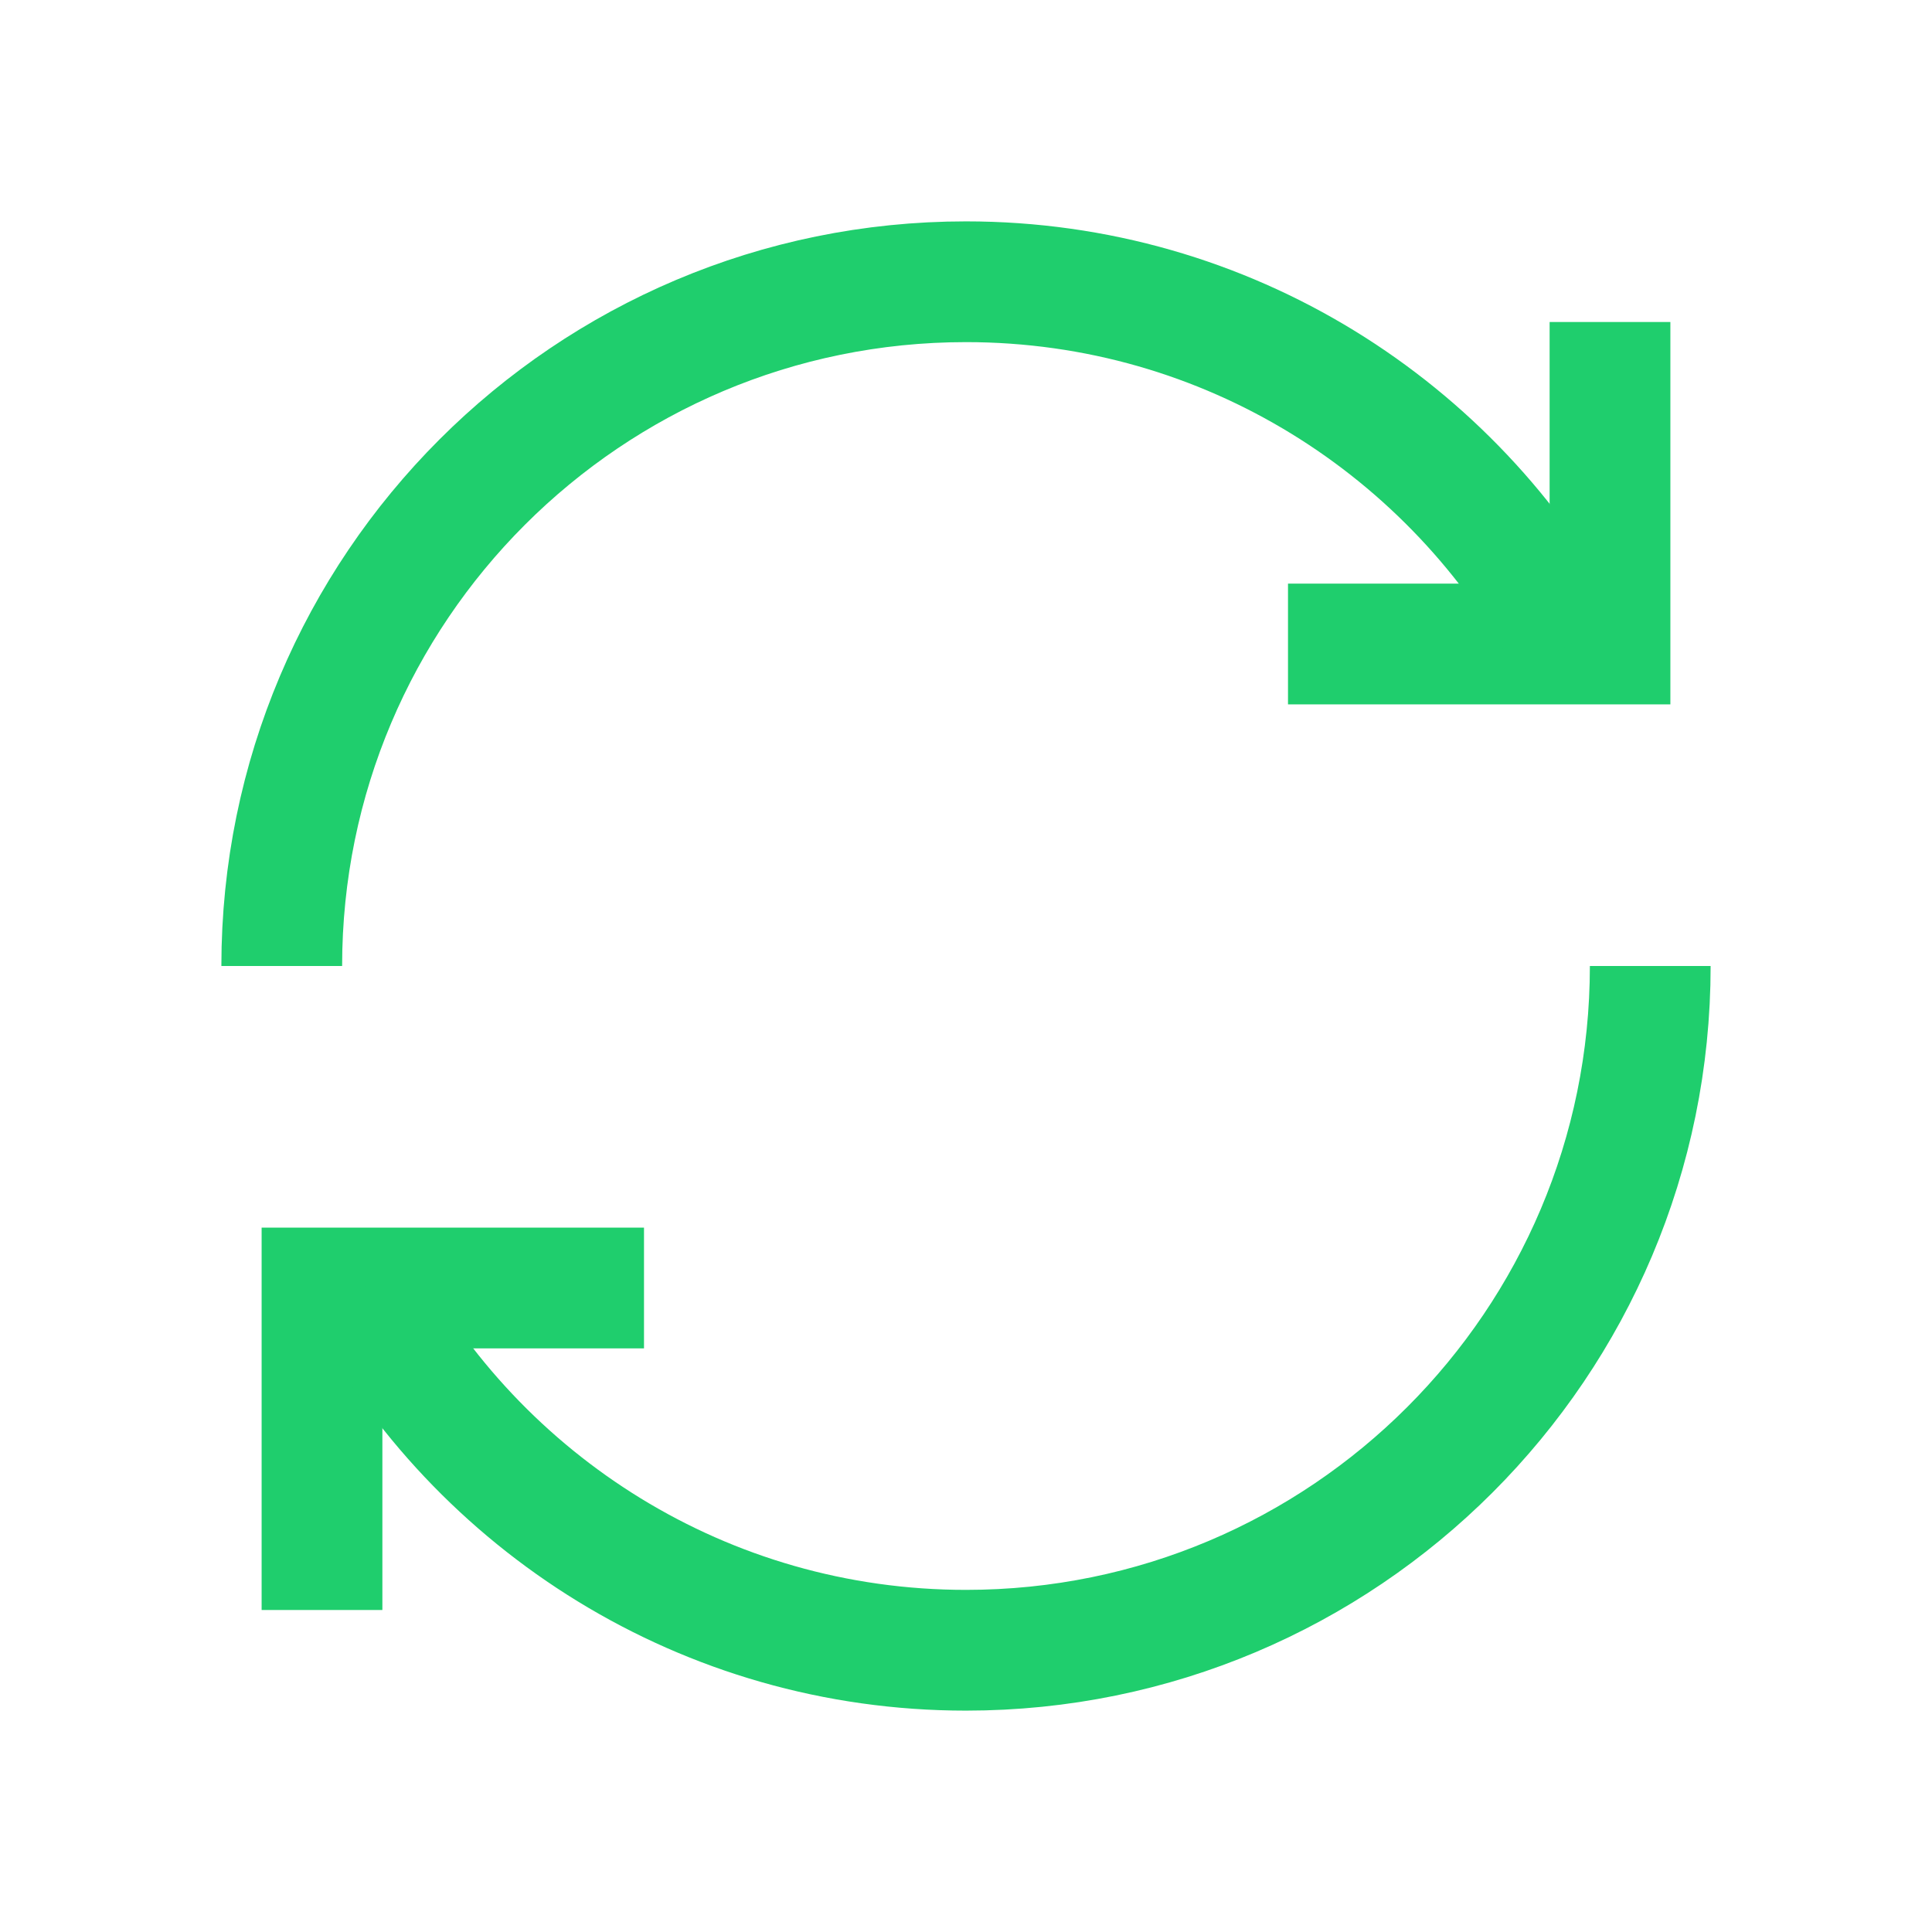 <svg width="48" height="48" viewBox="0 0 48 48" fill="none" xmlns="http://www.w3.org/2000/svg">
<path d="M40 8V16H32" stroke="#1FCE6D" stroke-width="3"/>
<path d="M8 40L8 32L16 32" stroke="#1FCE6D" stroke-width="3"/>
<path d="M7 24C7 14.611 14.611 7 24 7C30.494 7 36.137 10.648 39 16" stroke="#1FCE6D" stroke-width="3"/>
<path d="M41 24C41 33.389 33.389 41 24 41C17.506 41 11.863 37.352 9 32" stroke="#1FCE6D" stroke-width="3"/>
</svg>
